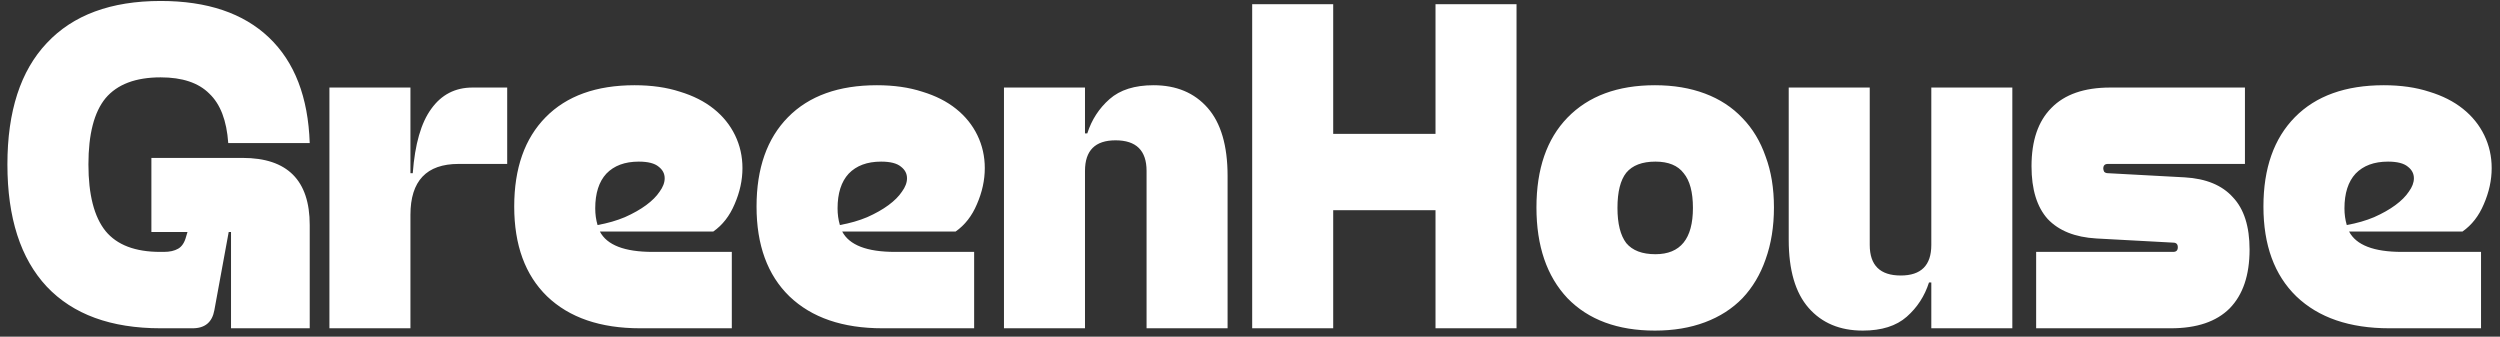 <svg width="297" height="40" viewBox="0 0 297 40" fill="none" xmlns="http://www.w3.org/2000/svg">
<rect x="0" y="0" width="297" height="40" fill="#333333" stroke="none"/>
<path d="M36.795 39H27.445V27.56H27.17L25.465 36.855C25.208 38.285 24.347 39 22.88 39H19.085C13.182 39 8.672 37.35 5.555 34.05C2.438 30.713 0.88 25.873 0.88 19.53C0.88 13.223 2.438 8.42 5.555 5.12C8.672 1.783 13.182 0.115 19.085 0.115C24.622 0.115 28.912 1.563 31.955 4.46C34.998 7.357 36.612 11.537 36.795 17H27.115C26.932 14.323 26.18 12.362 24.86 11.115C23.577 9.832 21.652 9.19 19.085 9.19C16.115 9.19 13.933 10.015 12.54 11.665C11.183 13.315 10.505 15.937 10.505 19.53C10.505 23.123 11.183 25.763 12.54 27.45C13.897 29.1 16.06 29.925 19.03 29.925H19.47C20.167 29.925 20.735 29.797 21.175 29.54C21.615 29.283 21.927 28.807 22.11 28.11L22.275 27.56H17.985V18.76H28.82C34.137 18.76 36.795 21.418 36.795 26.735V39ZM39.135 39V10.4H48.76V20.575H49.035C49.292 17.128 50.025 14.58 51.235 12.93C52.445 11.243 54.077 10.4 56.13 10.4H60.255V19.475H54.48C50.667 19.475 48.76 21.492 48.76 25.525V39H39.135ZM76.049 39C71.319 39 67.634 37.735 64.994 35.205C62.39 32.675 61.089 29.118 61.089 24.535C61.089 19.988 62.335 16.45 64.829 13.92C67.322 11.39 70.842 10.125 75.389 10.125C77.405 10.125 79.202 10.382 80.779 10.895C82.355 11.372 83.694 12.05 84.794 12.93C85.894 13.81 86.737 14.855 87.324 16.065C87.91 17.275 88.204 18.577 88.204 19.97C88.204 21.4 87.892 22.83 87.269 24.26C86.682 25.653 85.839 26.735 84.739 27.505H71.264C72.107 29.118 74.197 29.925 77.534 29.925H86.939V39H76.049ZM70.989 26.735C72.199 26.515 73.28 26.203 74.234 25.8C75.224 25.36 76.067 24.883 76.764 24.37C77.46 23.857 77.992 23.325 78.359 22.775C78.762 22.225 78.964 21.693 78.964 21.18C78.964 20.63 78.725 20.172 78.249 19.805C77.772 19.402 76.984 19.2 75.884 19.2C74.234 19.2 72.95 19.677 72.034 20.63C71.154 21.583 70.714 22.958 70.714 24.755C70.714 25.452 70.805 26.112 70.989 26.735ZM104.838 39C100.108 39 96.423 37.735 93.783 35.205C91.179 32.675 89.878 29.118 89.878 24.535C89.878 19.988 91.124 16.45 93.618 13.92C96.111 11.39 99.631 10.125 104.178 10.125C106.194 10.125 107.991 10.382 109.568 10.895C111.144 11.372 112.483 12.05 113.583 12.93C114.683 13.81 115.526 14.855 116.113 16.065C116.699 17.275 116.993 18.577 116.993 19.97C116.993 21.4 116.681 22.83 116.058 24.26C115.471 25.653 114.628 26.735 113.528 27.505H100.053C100.896 29.118 102.986 29.925 106.323 29.925H115.728V39H104.838ZM99.778 26.735C100.988 26.515 102.069 26.203 103.023 25.8C104.013 25.36 104.856 24.883 105.553 24.37C106.249 23.857 106.781 23.325 107.148 22.775C107.551 22.225 107.753 21.693 107.753 21.18C107.753 20.63 107.514 20.172 107.038 19.805C106.561 19.402 105.773 19.2 104.673 19.2C103.023 19.2 101.739 19.677 100.823 20.63C99.943 21.583 99.503 22.958 99.503 24.755C99.503 25.452 99.594 26.112 99.778 26.735ZM119.272 10.4H128.897V15.845H129.172C129.685 14.232 130.565 12.875 131.812 11.775C133.058 10.675 134.8 10.125 137.037 10.125C139.75 10.125 141.895 11.023 143.472 12.82C145.048 14.617 145.837 17.312 145.837 20.905V39H136.212V20.3C136.212 17.88 134.983 16.67 132.527 16.67C130.107 16.67 128.897 17.88 128.897 20.3V39H119.272V10.4ZM148.759 0.5H158.384V15.9H170.539V0.5H180.164V39H170.539V24.975H158.384V39H148.759V0.5ZM196.61 39.275C192.174 39.275 188.709 37.992 186.215 35.425C183.759 32.822 182.53 29.228 182.53 24.645C182.53 20.062 183.759 16.505 186.215 13.975C188.709 11.408 192.174 10.125 196.61 10.125C198.81 10.125 200.79 10.455 202.55 11.115C204.31 11.775 205.795 12.747 207.005 14.03C208.215 15.277 209.132 16.798 209.755 18.595C210.415 20.355 210.745 22.372 210.745 24.645C210.745 26.918 210.415 28.972 209.755 30.805C209.132 32.602 208.215 34.142 207.005 35.425C205.795 36.672 204.31 37.625 202.55 38.285C200.79 38.945 198.81 39.275 196.61 39.275ZM196.665 30.2C199.635 30.2 201.12 28.367 201.12 24.7C201.12 22.83 200.754 21.455 200.02 20.575C199.324 19.658 198.205 19.2 196.665 19.2C195.089 19.2 193.934 19.64 193.2 20.52C192.504 21.4 192.155 22.793 192.155 24.7C192.155 26.57 192.504 27.963 193.2 28.88C193.934 29.76 195.089 30.2 196.665 30.2ZM221.3 39.275C218.586 39.275 216.441 38.377 214.865 36.58C213.288 34.783 212.5 32.088 212.5 28.495V10.4H222.125V29.1C222.125 31.52 223.353 32.73 225.81 32.73C228.23 32.73 229.44 31.52 229.44 29.1V10.4H239.065V39H229.44V33.555H229.165C228.651 35.168 227.771 36.525 226.525 37.625C225.278 38.725 223.536 39.275 221.3 39.275ZM241.894 29.925H258.174C258.541 29.925 258.724 29.742 258.724 29.375C258.724 29.008 258.541 28.825 258.174 28.825L249.044 28.33C246.514 28.183 244.589 27.413 243.269 26.02C241.986 24.59 241.344 22.5 241.344 19.75C241.344 16.707 242.132 14.397 243.709 12.82C245.286 11.207 247.614 10.4 250.694 10.4H266.699V19.475H250.419C250.052 19.475 249.869 19.658 249.869 20.025C249.869 20.135 249.906 20.263 249.979 20.41C250.089 20.52 250.236 20.575 250.419 20.575L259.549 21.07C262.079 21.217 263.986 22.005 265.269 23.435C266.589 24.828 267.249 26.9 267.249 29.65C267.249 32.693 266.461 35.022 264.884 36.635C263.307 38.212 260.979 39 257.899 39H241.894V29.925ZM283.856 39C279.126 39 275.441 37.735 272.801 35.205C270.198 32.675 268.896 29.118 268.896 24.535C268.896 19.988 270.143 16.45 272.636 13.92C275.13 11.39 278.65 10.125 283.196 10.125C285.213 10.125 287.01 10.382 288.586 10.895C290.163 11.372 291.501 12.05 292.601 12.93C293.701 13.81 294.545 14.855 295.131 16.065C295.718 17.275 296.011 18.577 296.011 19.97C296.011 21.4 295.7 22.83 295.076 24.26C294.49 25.653 293.646 26.735 292.546 27.505H279.071C279.915 29.118 282.005 29.925 285.341 29.925H294.746V39H283.856ZM278.796 26.735C280.006 26.515 281.088 26.203 282.041 25.8C283.031 25.36 283.875 24.883 284.571 24.37C285.268 23.857 285.8 23.325 286.166 22.775C286.57 22.225 286.771 21.693 286.771 21.18C286.771 20.63 286.533 20.172 286.056 19.805C285.58 19.402 284.791 19.2 283.691 19.2C282.041 19.2 280.758 19.677 279.841 20.63C278.961 21.583 278.521 22.958 278.521 24.755C278.521 25.452 278.613 26.112 278.796 26.735Z" fill="white"/>
</svg>
